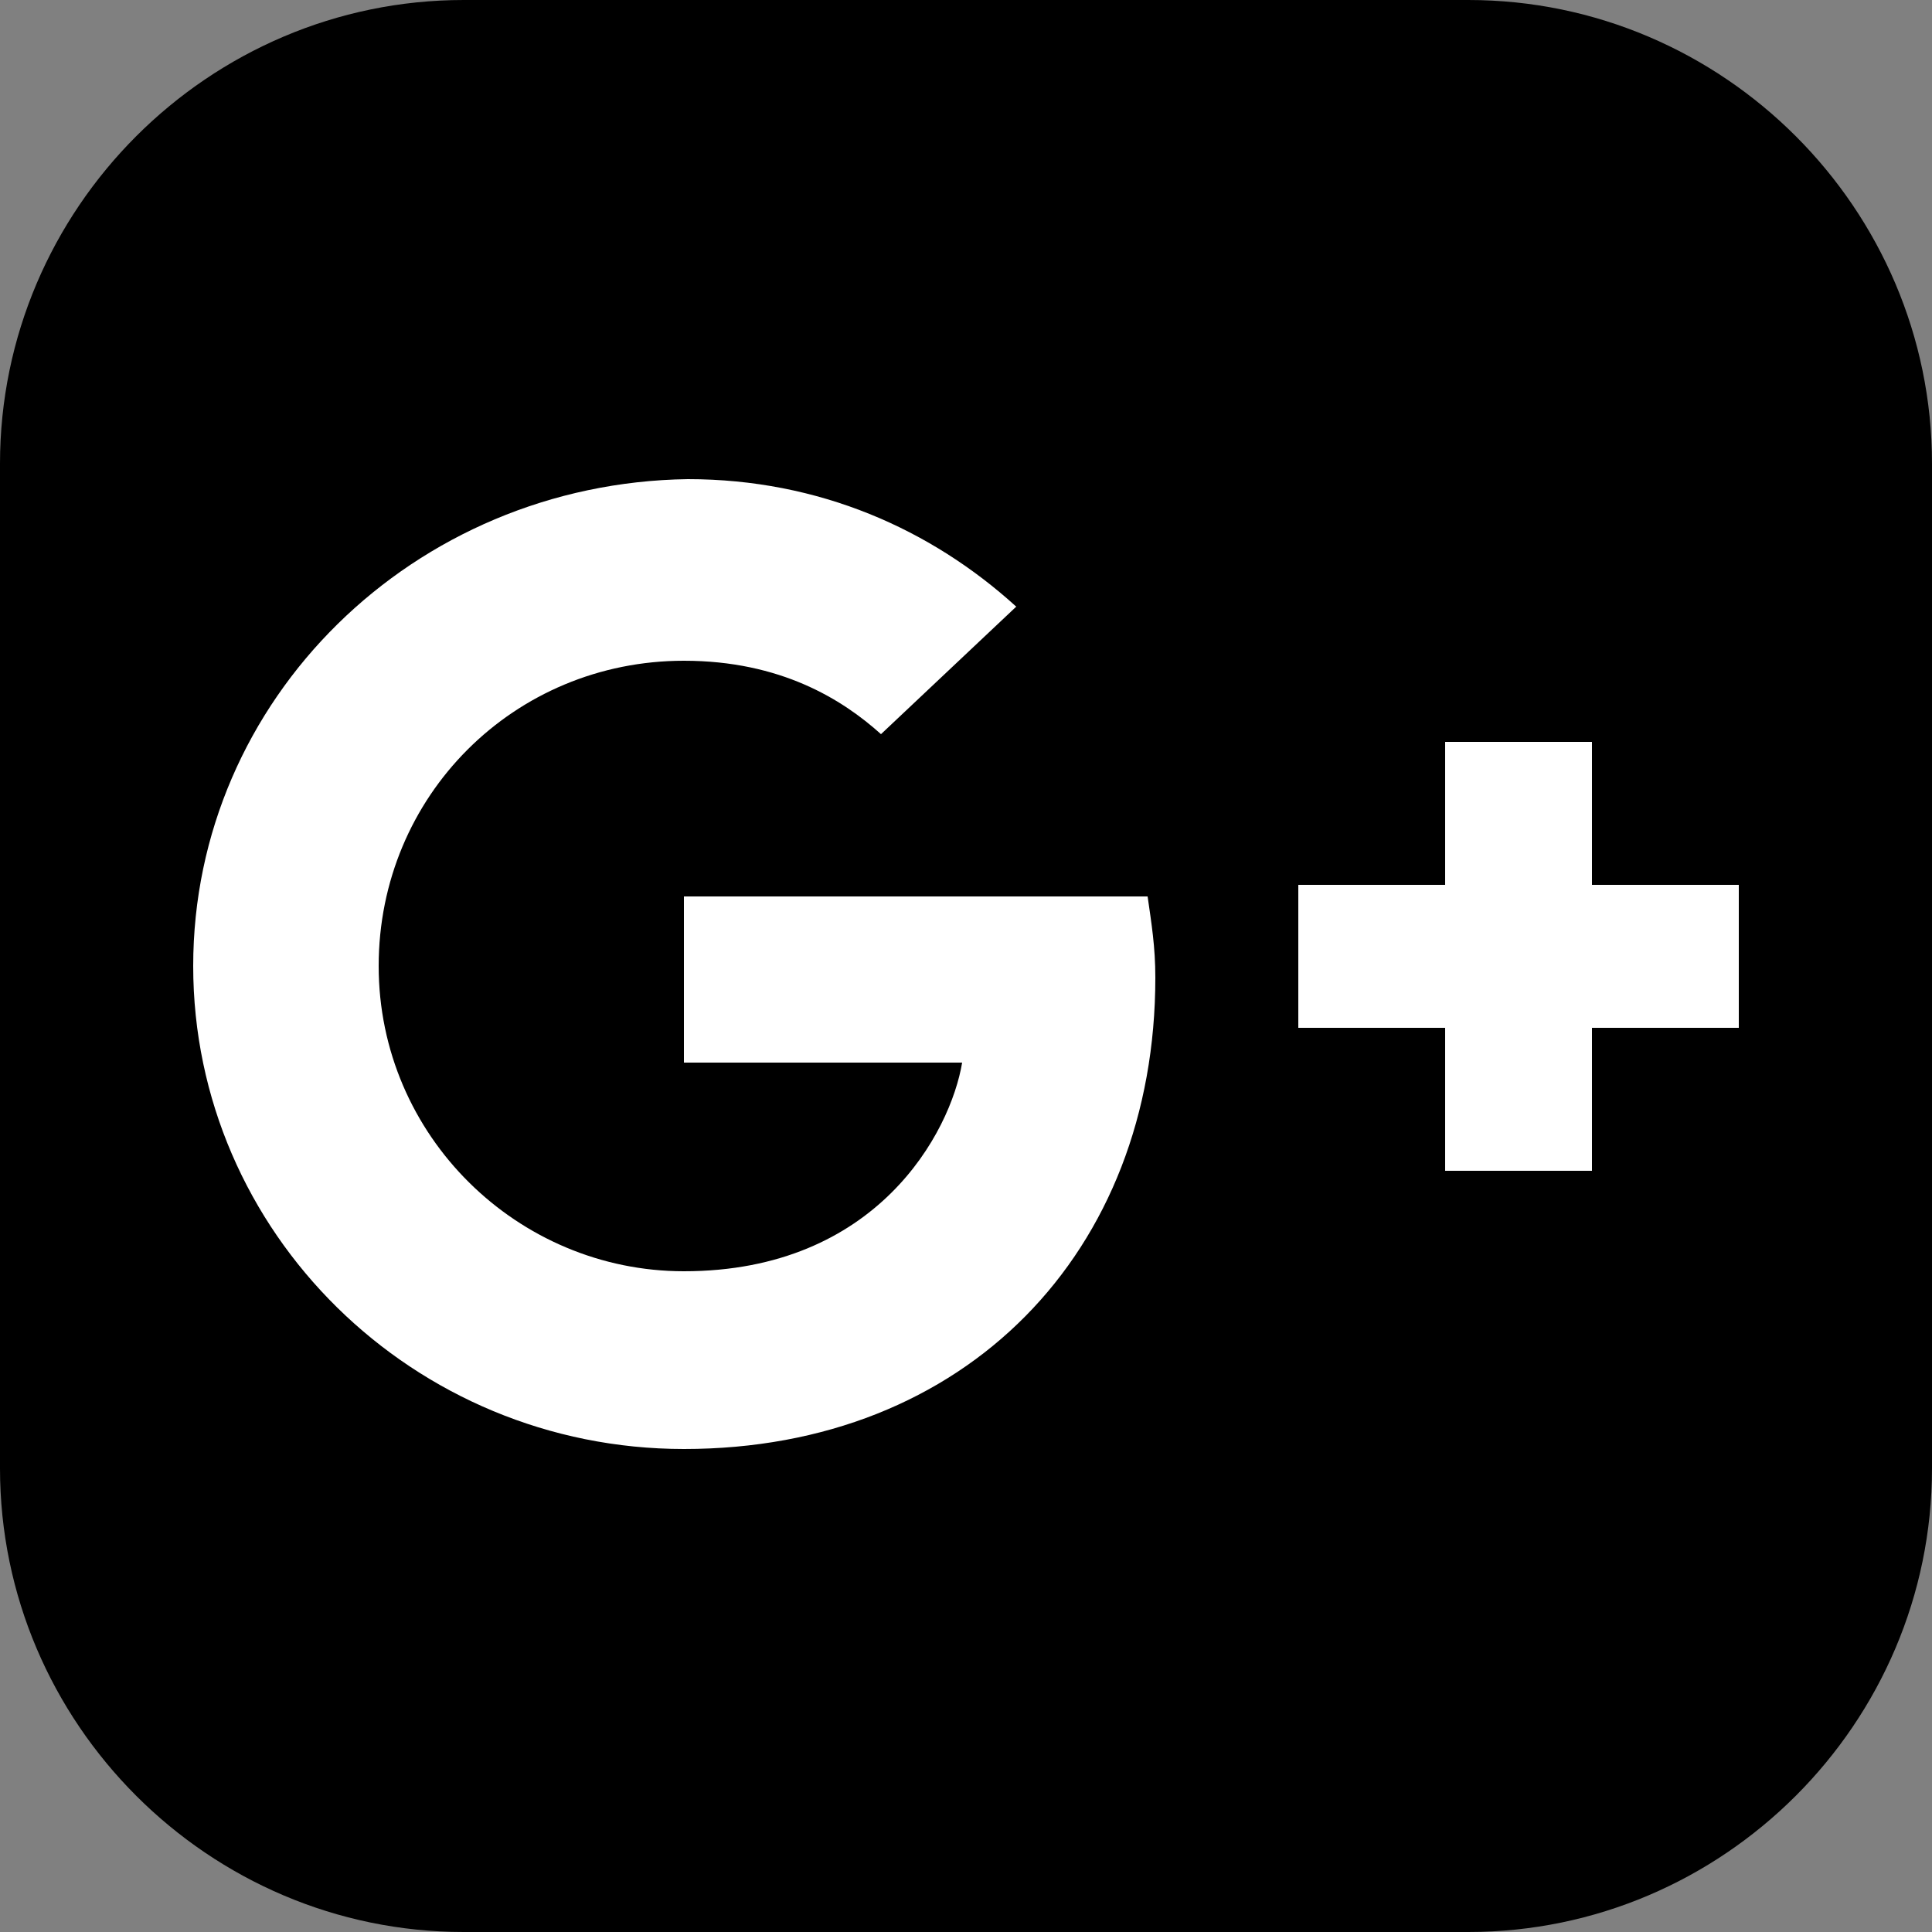 <?xml version="1.0" encoding="utf-8"?>
<!-- Generator: Adobe Illustrator 25.0.0, SVG Export Plug-In . SVG Version: 6.00 Build 0)  -->
<svg version="1.1" id="Icons" xmlns="http://www.w3.org/2000/svg" xmlns:xlink="http://www.w3.org/1999/xlink" x="0px" y="0px"
	 viewBox="0 0 50 50" style="enable-background:new 0 0 50 50;" xml:space="preserve">
<rect x="0" y="0" width="50" height="50" fill="#808080" stroke="none"/>
<style type="text/css">
	.st0{fill:none;}
	.st1{fill:#030104;}
	.st2{opacity:0.5;}
	.st3{fill:#FFFFFF;}
</style>
<g>
	<path d="M38,0H12C5.4,0,0,5.4,0,12v26c0,6.6,5.4,12,12,12h26c6.6,0,12-5.4,12-12V12C50,5.4,44.6,0,38,0z"/>
</g>
<g>
	<path class="st3" d="M17.7,23.2v4.3h7.2c-0.3,1.8-2.2,5.4-7.2,5.4c-4.3,0-7.9-3.5-7.9-7.9s3.5-7.9,7.9-7.9c2.5,0,4.1,1,5.1,1.9
		l3.5-3.3c-2.2-2-5.1-3.3-8.5-3.3C10.7,12.5,5,18.1,5,25s5.7,12.5,12.7,12.5c7.3,0,12.2-5.1,12.2-12.2c0-0.8-0.1-1.4-0.2-2.1
		L17.7,23.2L17.7,23.2z"/>
	<path class="st3" d="M45,22.9h-3.8v-3.7h-3.8v3.7h-3.8v3.7h3.8v3.7h3.8v-3.7H45V22.9z"/>
</g>
</svg>
